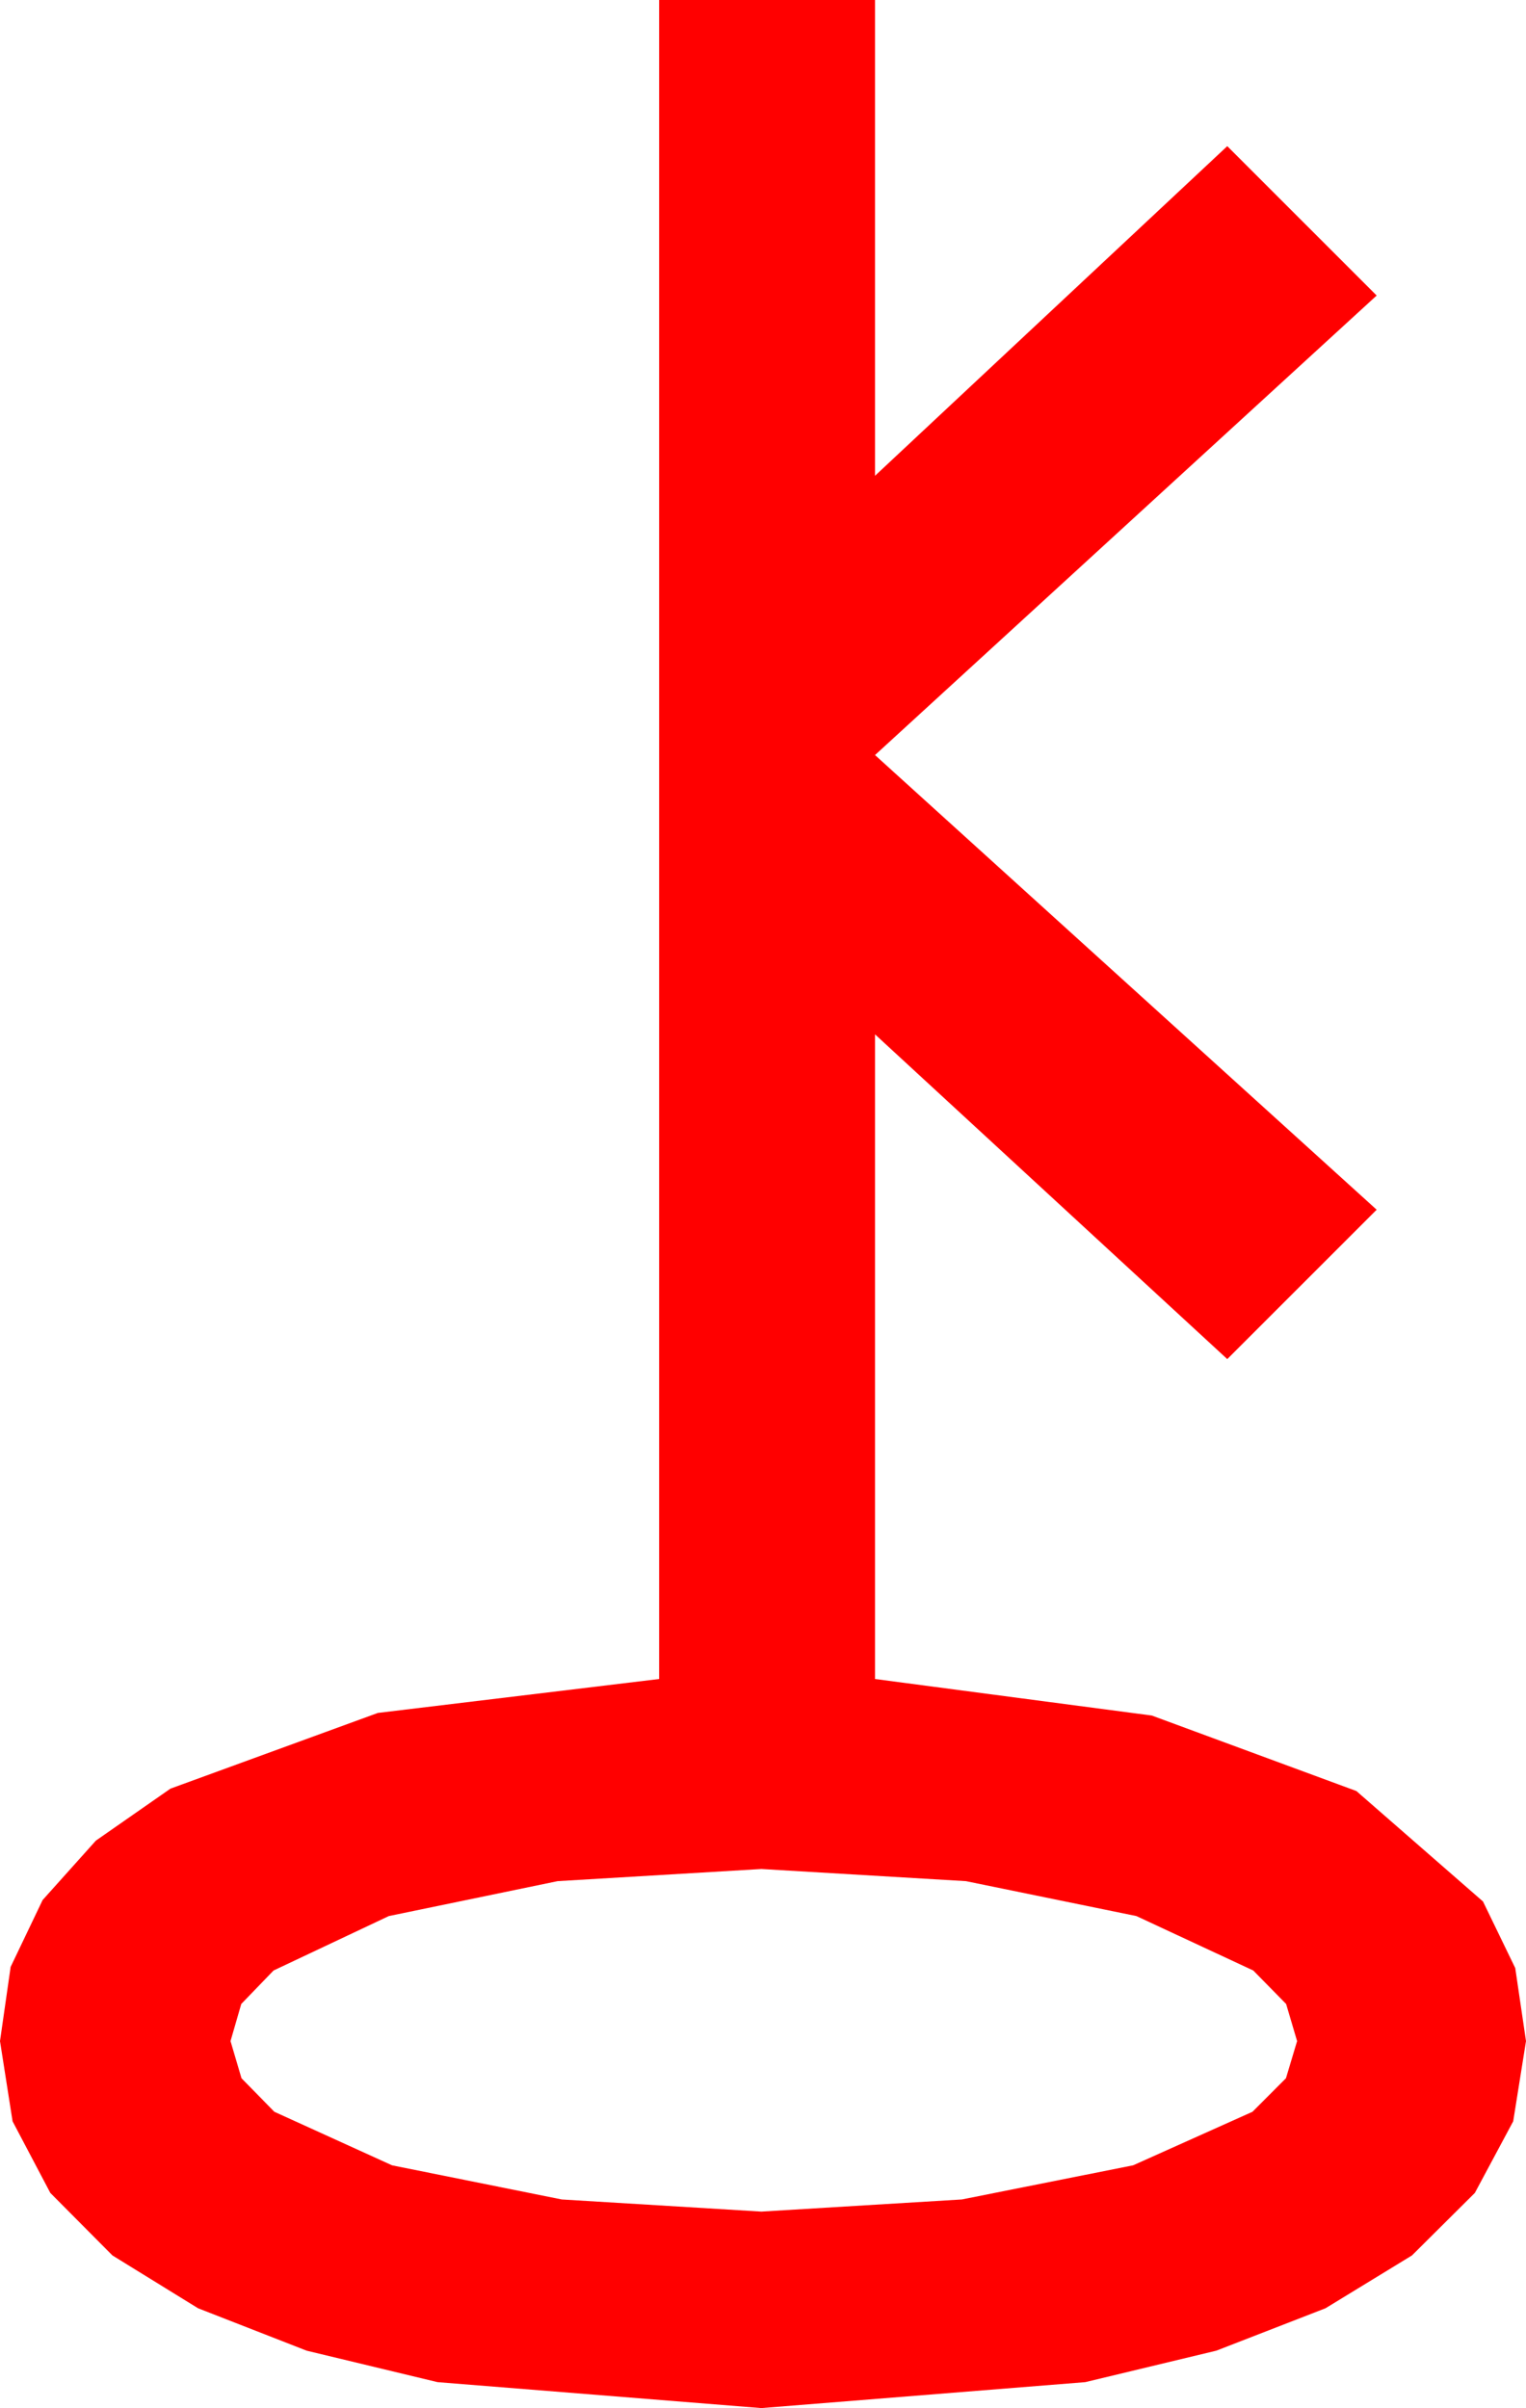 <?xml version="1.0" encoding="utf-8"?>
<!DOCTYPE svg PUBLIC "-//W3C//DTD SVG 1.1//EN" "http://www.w3.org/Graphics/SVG/1.1/DTD/svg11.dtd">
<svg width="27.539" height="43.447" xmlns="http://www.w3.org/2000/svg" xmlns:xlink="http://www.w3.org/1999/xlink" xmlns:xml="http://www.w3.org/XML/1998/namespace" version="1.1">
  <g>
    <g>
      <path style="fill:#FF0000;fill-opacity:1" d="M13.74,33.721L10.063,33.94 7.017,34.57 4.937,35.552 4.354,36.156 4.16,36.826 4.358,37.496 4.951,38.101 7.075,39.067 10.137,39.683 13.74,39.902 17.358,39.683 20.449,39.067 22.603,38.101 23.207,37.496 23.408,36.826 23.21,36.156 22.617,35.552 20.508,34.57 17.432,33.94 13.74,33.721z M11.895,0L15.791,0 15.791,8.584 22.148,2.637 24.844,5.332 15.791,13.623 24.844,21.826 22.148,24.521 15.791,18.662 15.791,30.293 20.786,30.952 24.478,32.314 26.763,34.307 27.345,35.508 27.539,36.826 27.308,38.273 26.616,39.565 25.481,40.693 23.921,41.646 21.951,42.411 19.585,42.979 13.74,43.447 7.896,42.979 5.533,42.411 3.574,41.646 2.029,40.693 0.908,39.565 0.227,38.273 0,36.826 0.192,35.487 0.769,34.281 1.73,33.209 3.076,32.271 6.819,30.905 11.895,30.293 11.895,0z" />
    </g>
  </g>
</svg>